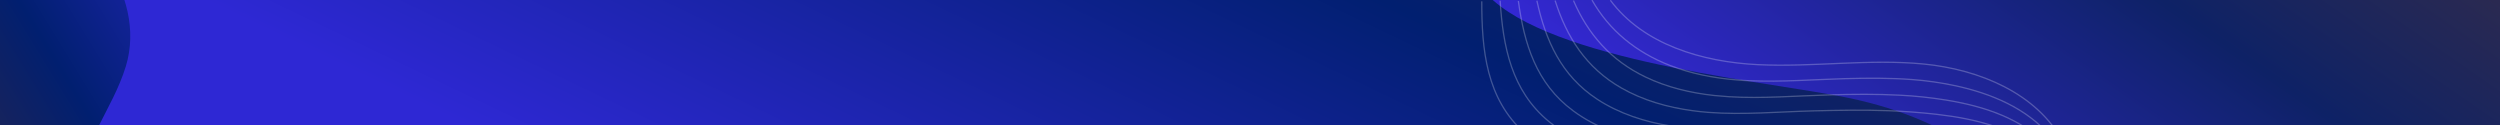 <svg width="1920" height="96" viewBox="0 0 1920 96" fill="none" xmlns="http://www.w3.org/2000/svg">
<rect x="0" y="0" width="1920" height="96" fill="#808080" stroke="none"/>
<g clip-path="url(#clip0_2820_451)">
<path d="M958 496.494C540 488.994 147 419.494 -0 289.994V-350.006H1920.5V290.994C1718.5 401.994 1394.5 484.494 958 496.494Z" fill="#C4C4C4"/>
<path d="M-0 -349.006H1920V496.994H-0V-349.006Z" fill="url(#paint0_linear_2820_451)"/>
<path d="M1713.14 390.775C1644.68 336.472 1632.35 277.848 1594.1 206.319C1553.83 131.022 1498.19 89.612 1411.23 73.539C1343.06 60.94 1178.87 44.112 1138 -9L1929 -9C1929 -9 1926.85 349.865 1926.85 433.121C1873.06 444.604 1795.47 456.08 1713.14 390.775Z" fill="url(#paint1_linear_2820_451)"/>
<path d="M10.553 -73.595C65.508 -68.15 113.35 -3.958 96.691 50.785C86.233 85.15 61.124 111.155 63.656 142.725C67.374 189.093 90.98 216.387 137.94 231.431C165.862 240.376 222.031 242.27 268.83 246.798C349.384 254.593 392.974 275.005 427.936 335.518C472.466 412.593 402.116 477.577 422.019 538.167L-93 433.02C-92.195 432.104 -91.94 427.834 -91.284 426.887L5.127 -44.784" fill="url(#paint2_linear_2820_451)"/>
<g opacity="0.49">
<path opacity="0.49" d="M1930.71 187.53C1895.44 208.101 1859.94 228.673 1821.43 242.31C1782.92 255.948 1740.83 262.073 1701.05 253.058C1661.27 243.928 1624.15 218.04 1607.96 180.48C1598.01 157.481 1596.16 131.362 1584.48 109.173C1564.48 71.612 1519.96 53.352 1477.63 49.191C1435.31 45.031 1392.52 51.734 1349.97 49.654C1307.41 47.573 1262.08 34.283 1236.76 0.189" stroke="white" stroke-miterlimit="10"/>
<path opacity="0.49" d="M1932.21 200.358C1897.06 220.005 1861.56 239.652 1823.39 252.481C1798.42 260.917 1772.05 266.349 1745.69 266.58C1731.92 266.696 1718.05 265.424 1704.4 262.42C1664.97 253.636 1628.2 228.904 1610.97 192.846C1599.63 169.038 1596.97 141.301 1584.02 118.187C1581.13 113.102 1577.89 108.364 1574.19 104.087C1556.27 83.169 1529.44 71.843 1501.69 65.834C1490.7 63.522 1479.6 61.904 1468.5 61.095C1451.38 59.824 1434.15 59.939 1417.04 60.402C1392.75 61.095 1368.24 63.06 1343.95 62.02C1340.37 61.904 1336.9 61.673 1333.32 61.326C1315.97 59.939 1298.51 56.472 1282.43 50.231C1256.42 40.061 1236.06 23.535 1222.65 0.074" stroke="white" stroke-miterlimit="10"/>
<path opacity="0.49" d="M1933.6 213.302C1898.56 232.025 1863.18 250.747 1825.36 262.882C1800.5 270.857 1774.48 275.942 1748.46 276.057C1734.93 276.173 1721.17 274.902 1707.64 271.897C1668.67 263.46 1631.9 239.999 1613.74 205.212C1600.79 180.596 1597.55 151.241 1583.44 127.202C1580.32 122.001 1576.74 117.032 1572.69 112.524C1553.03 91.028 1523.77 81.551 1494.4 76.813C1482.84 74.964 1471.04 73.693 1459.25 73.115C1441.21 72.19 1423.05 72.306 1404.9 72.883C1379.22 73.577 1353.44 75.888 1327.76 74.27C1324.06 74.039 1320.25 73.693 1316.55 73.346C1298.28 71.381 1280.01 66.989 1263.7 59.131C1236.99 46.302 1219.53 26.193 1208.42 0.421" stroke="white" stroke-miterlimit="10"/>
<path opacity="0.49" d="M1935.1 226.131C1900.18 243.928 1864.79 261.726 1827.44 273.168C1802.81 280.68 1777.14 285.418 1751.47 285.418C1738.17 285.418 1724.64 284.147 1711.22 281.373C1672.72 273.284 1635.94 251.094 1616.86 217.578C1602.41 192.153 1598.48 161.18 1583.1 136.216C1579.74 130.785 1575.93 125.699 1571.42 121.077C1550.02 99.002 1518.34 91.375 1487.35 87.792C1475.09 86.405 1462.6 85.481 1450.23 85.018C1431.15 84.325 1412.07 84.672 1392.99 85.134C1365.93 85.827 1338.75 88.37 1311.81 86.29C1307.87 85.943 1303.94 85.596 1300.01 85.018C1280.82 82.476 1261.73 77.044 1245.2 67.567C1217.91 51.965 1203.22 28.389 1194.32 0.421" stroke="white" stroke-miterlimit="10"/>
<path opacity="0.49" d="M1936.61 238.959C1901.91 255.947 1866.53 272.59 1829.41 283.338C1805.01 290.388 1779.68 294.779 1754.24 294.779C1741.18 294.779 1727.76 293.508 1714.46 290.734C1676.3 282.875 1639.53 262.073 1619.75 229.828C1603.68 203.594 1599.17 171.003 1582.63 145.115C1579.05 139.452 1574.89 134.251 1570.03 129.513C1546.79 106.861 1512.79 101.198 1480.29 98.656C1467.34 97.731 1454.27 97.153 1441.21 96.922C1421.2 96.575 1401.08 96.922 1381.07 97.5C1352.74 98.309 1324.18 101.082 1295.85 98.309C1291.68 97.962 1287.64 97.384 1283.47 96.806C1263.35 93.686 1243.46 87.214 1226.7 76.235C1198.83 57.974 1187.03 30.931 1180.32 0.536" stroke="white" stroke-miterlimit="10"/>
<path opacity="0.49" d="M1937.99 251.903C1903.42 267.967 1868.15 283.685 1831.37 293.739C1807.09 300.327 1782.23 304.372 1757.02 304.256C1744.3 304.141 1731 302.985 1717.7 300.327C1680 292.815 1643.11 273.399 1622.53 242.31C1604.72 215.382 1599.75 181.058 1581.94 154.245C1578.12 148.467 1573.61 143.035 1568.41 138.181C1543.43 114.951 1507.01 111.137 1472.89 109.75C1459.36 109.288 1445.6 109.057 1431.84 109.057C1410.91 109.057 1389.86 109.519 1368.93 110.097C1339.21 110.906 1309.26 114.027 1279.66 110.675C1275.38 110.213 1270.99 109.635 1266.71 108.826C1245.66 105.012 1224.96 97.615 1208.08 85.018C1179.63 63.984 1170.61 33.474 1166.1 0.767" stroke="white" stroke-miterlimit="10"/>
<path opacity="0.49" d="M1939.5 264.731C1905.04 279.871 1869.77 294.664 1833.34 303.91C1809.29 310.035 1784.65 313.733 1759.79 313.502C1747.3 313.386 1734.12 312.115 1721.05 309.573C1683.82 302.407 1646.7 284.378 1625.42 254.445C1605.88 226.824 1600.44 190.766 1581.48 163.029C1577.31 157.019 1572.57 151.472 1567.02 146.386C1540.31 122.694 1501.45 120.614 1465.72 120.499C1451.5 120.499 1437.16 120.499 1422.82 120.73C1400.85 121.076 1378.88 121.539 1357.02 122.116C1326.03 122.925 1294.69 126.277 1263.58 122.463C1259.07 121.885 1254.56 121.192 1250.17 120.267C1228.08 115.876 1206.8 107.439 1189.57 93.339C1160.66 69.532 1154.3 35.554 1152.11 0.536" stroke="white" stroke-miterlimit="10"/>
<path opacity="0.49" d="M1941 277.559C1883.99 301.252 1824.44 323.788 1762.68 322.979C1715.85 322.401 1657.91 305.99 1628.43 266.927C1602.41 232.602 1599.52 183.947 1565.63 155.054C1537.19 130.784 1495.9 130.553 1458.55 131.593C1421.09 132.634 1382.69 133.789 1344.99 134.714C1312.62 135.523 1279.89 139.221 1247.51 134.829C1219.64 131.016 1191.89 121.076 1170.96 102.238C1141.35 75.657 1138 38.328 1138 0.998" stroke="white" stroke-miterlimit="10"/>
</g>
</g>
<defs>
<linearGradient id="paint0_linear_2820_451" x1="585.212" y1="345.771" x2="926.441" y2="-366.187" gradientUnits="userSpaceOnUse">
<stop offset="0.16" stop-color="#2E28D4"/>
<stop offset="0.656" stop-color="#011F70"/>
<stop offset="1" stop-color="#2B274B"/>
</linearGradient>
<linearGradient id="paint1_linear_2820_451" x1="1436.14" y1="216.88" x2="1702.12" y2="-166.429" gradientUnits="userSpaceOnUse">
<stop stop-color="#3528D7"/>
<stop offset="0.656" stop-color="#0E2266"/>
<stop offset="1" stop-color="#2D2A4F"/>
</linearGradient>
<linearGradient id="paint2_linear_2820_451" x1="350.153" y1="89.728" x2="38.443" y2="280.694" gradientUnits="userSpaceOnUse">
<stop offset="0.16" stop-color="#2E28D4"/>
<stop offset="0.656" stop-color="#011F70"/>
<stop offset="1" stop-color="#2B274B"/>
</linearGradient>
<clipPath id="clip0_2820_451">
<rect width="1920" height="96" fill="white"/>
</clipPath>
</defs>
</svg>
